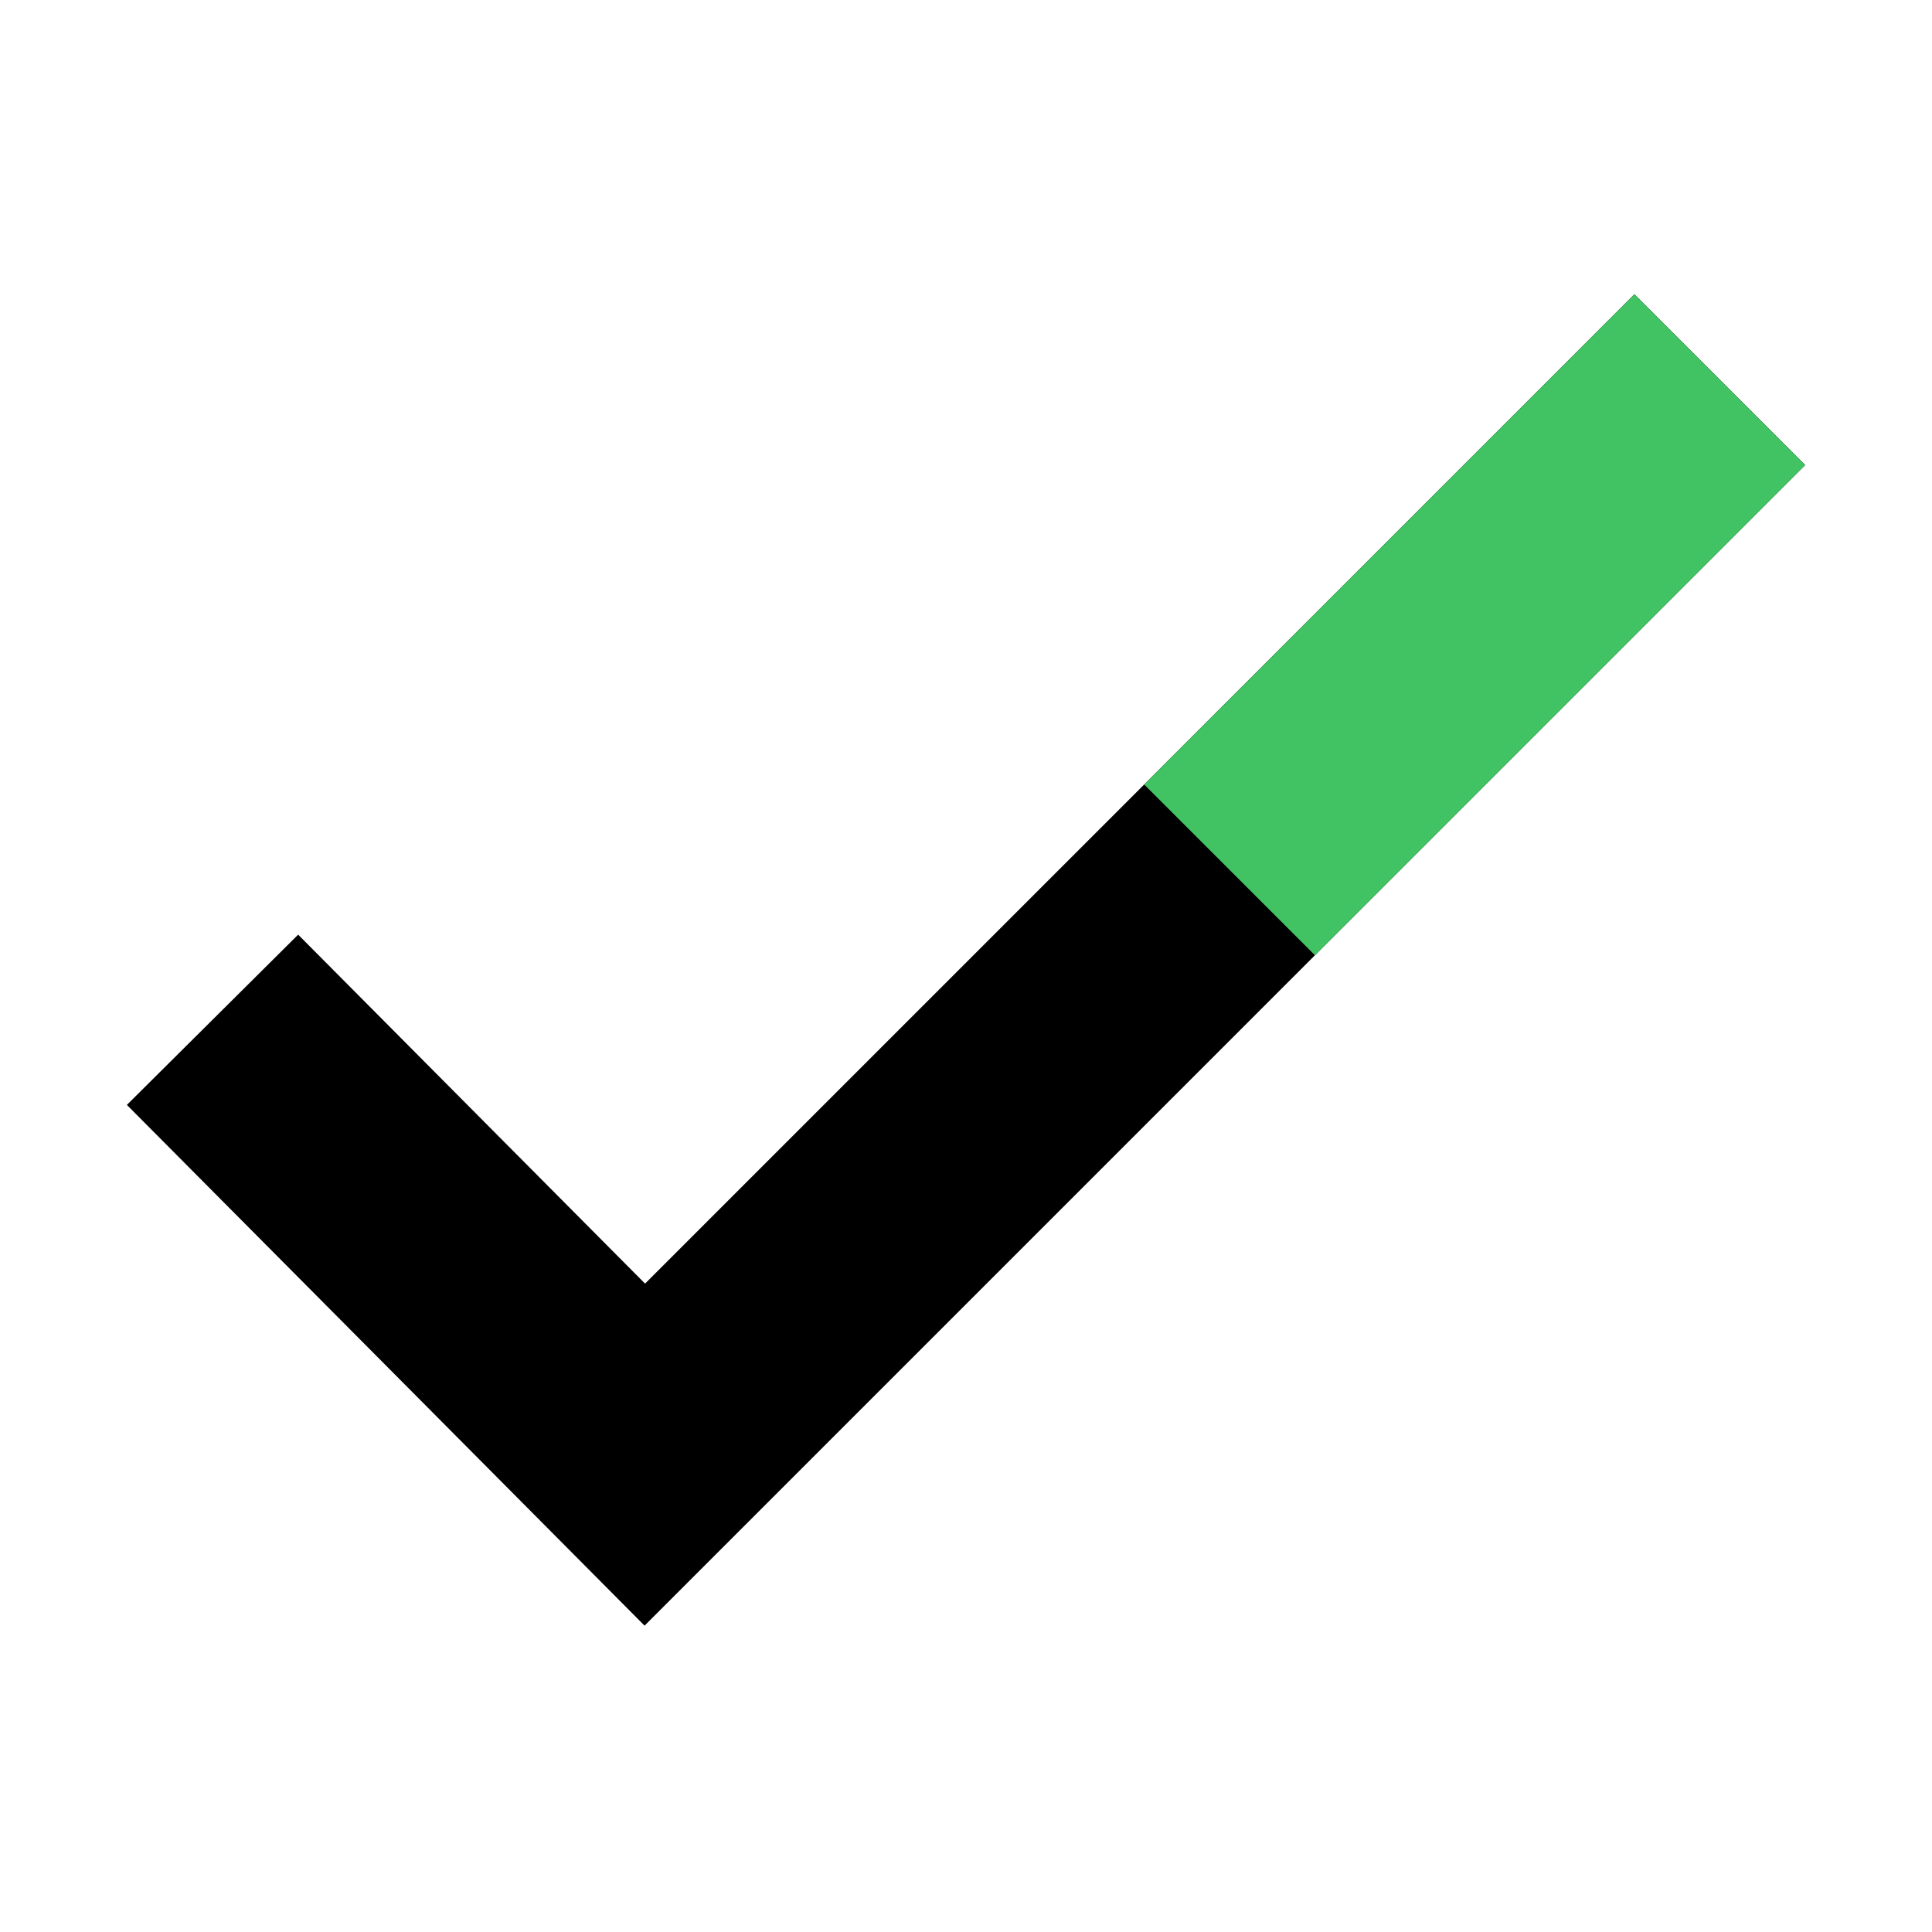 <?xml version="1.0" encoding="utf-8"?>
<!-- Generator: Adobe Illustrator 16.0.3, SVG Export Plug-In . SVG Version: 6.00 Build 0)  -->
<!DOCTYPE svg PUBLIC "-//W3C//DTD SVG 1.1//EN" "http://www.w3.org/Graphics/SVG/1.1/DTD/svg11.dtd">
<svg version="1.1" id="Layer_1" xmlns="http://www.w3.org/2000/svg" xmlns:xlink="http://www.w3.org/1999/xlink" x="0px" y="0px"
	 width="12px" height="12px" viewBox="0 0 12 12" enable-background="new 0 0 12 12" xml:space="preserve">
<polyline fill="none" stroke="#000000" stroke-width="1.5" stroke-miterlimit="10" points="1.32,6.334 4.005,9.035 10.682,2.358 "/>
<line fill="none" stroke="#41C363" stroke-width="1.5" stroke-miterlimit="10" x1="7.637" y1="5.403" x2="10.682" y2="2.358"/>
</svg>
